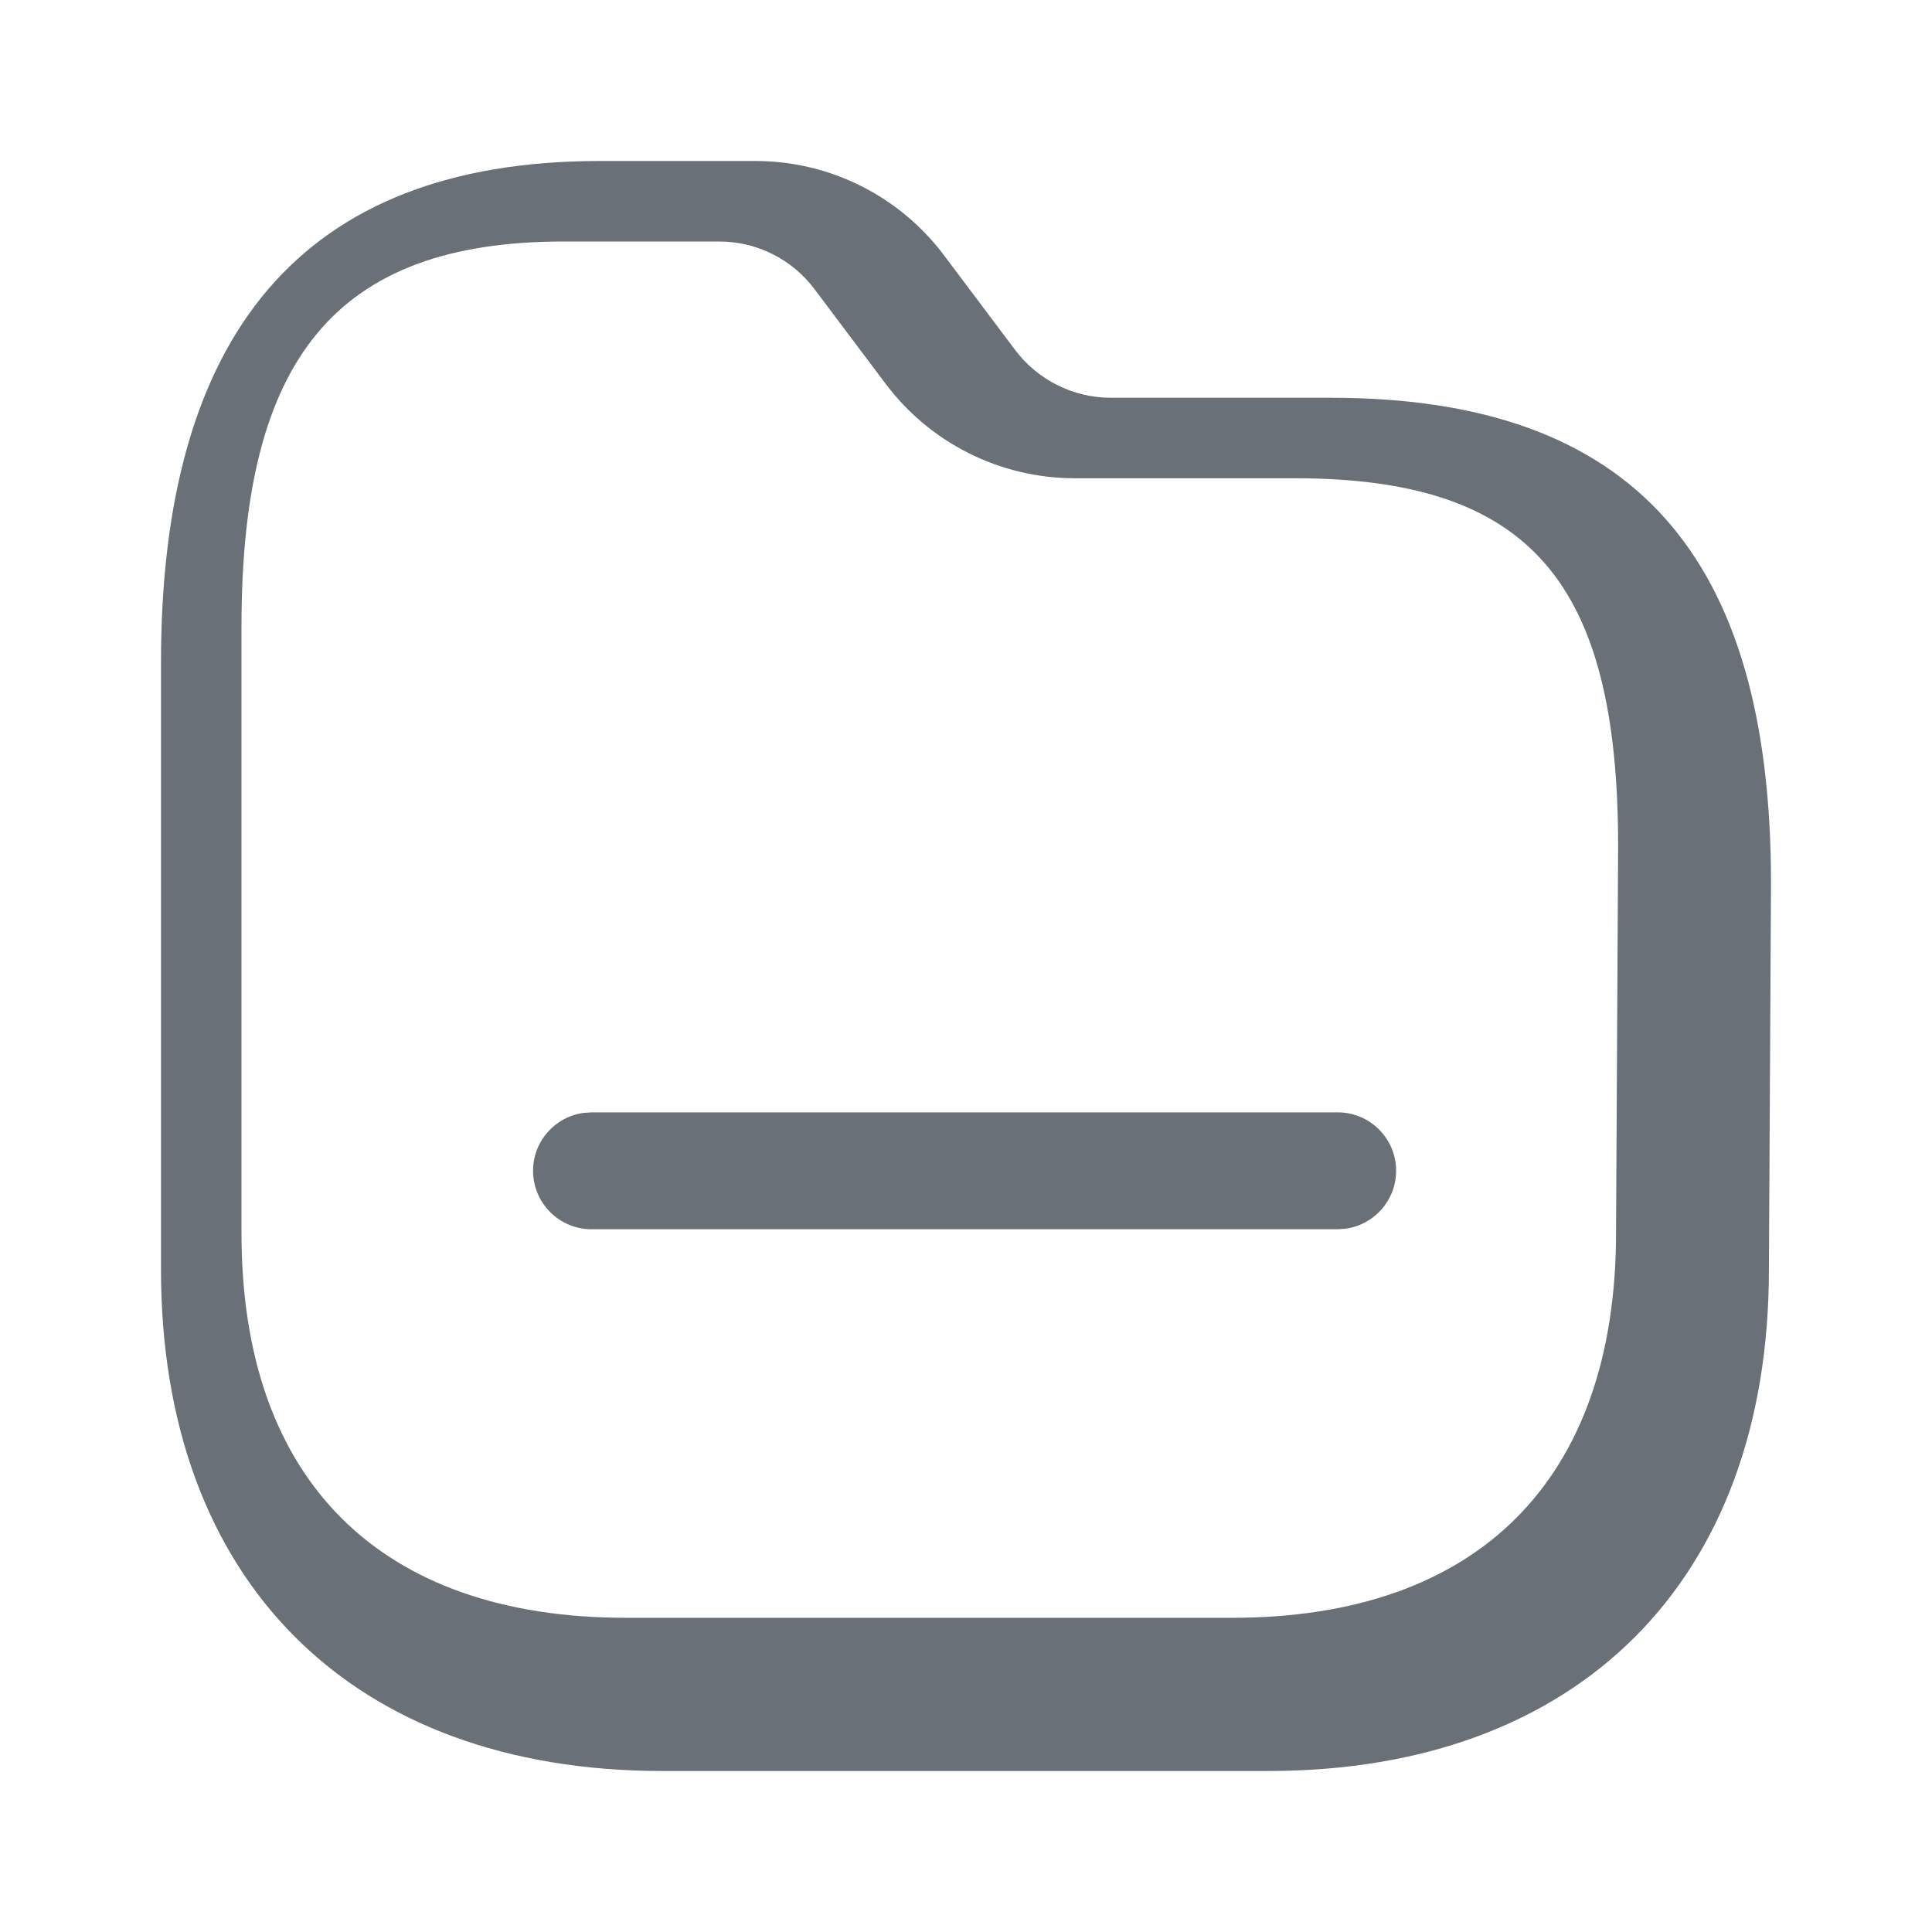 <svg width="24" height="24" viewBox="0 0 24 24" fill="none" xmlns="http://www.w3.org/2000/svg">
<path fill-rule="evenodd" clip-rule="evenodd" d="M9.385 2H7.453C3.73 2 2 4.175 2 8.228V15.771C2 19.636 4.364 22 8.229 22H15.753C19.611 22 21.974 19.635 21.974 15.771L22 10.971C22 6.923 20.311 4.941 16.53 4.941H13.795C13.33 4.94 12.891 4.72 12.61 4.347L11.728 3.173C11.175 2.435 10.307 2 9.385 2ZM7.003 3H8.935C9.401 3 9.84 3.22 10.119 3.593L11.002 4.768C11.556 5.505 12.423 5.939 13.344 5.941L16.08 5.941C19.005 5.941 20.101 7.226 20.101 10.515L20.075 15.316C20.074 18.382 18.361 20.097 15.304 20.097H7.779C4.714 20.097 3 18.383 3 15.32V7.777C3 4.462 4.163 3 7.003 3ZM17.343 14.544C17.343 14.143 17.018 13.818 16.618 13.818H7.347L7.249 13.825C6.895 13.873 6.622 14.176 6.622 14.544C6.622 14.945 6.947 15.27 7.347 15.27H16.618L16.716 15.263C17.07 15.215 17.343 14.911 17.343 14.544Z" fill="#697077"/>
</svg>
